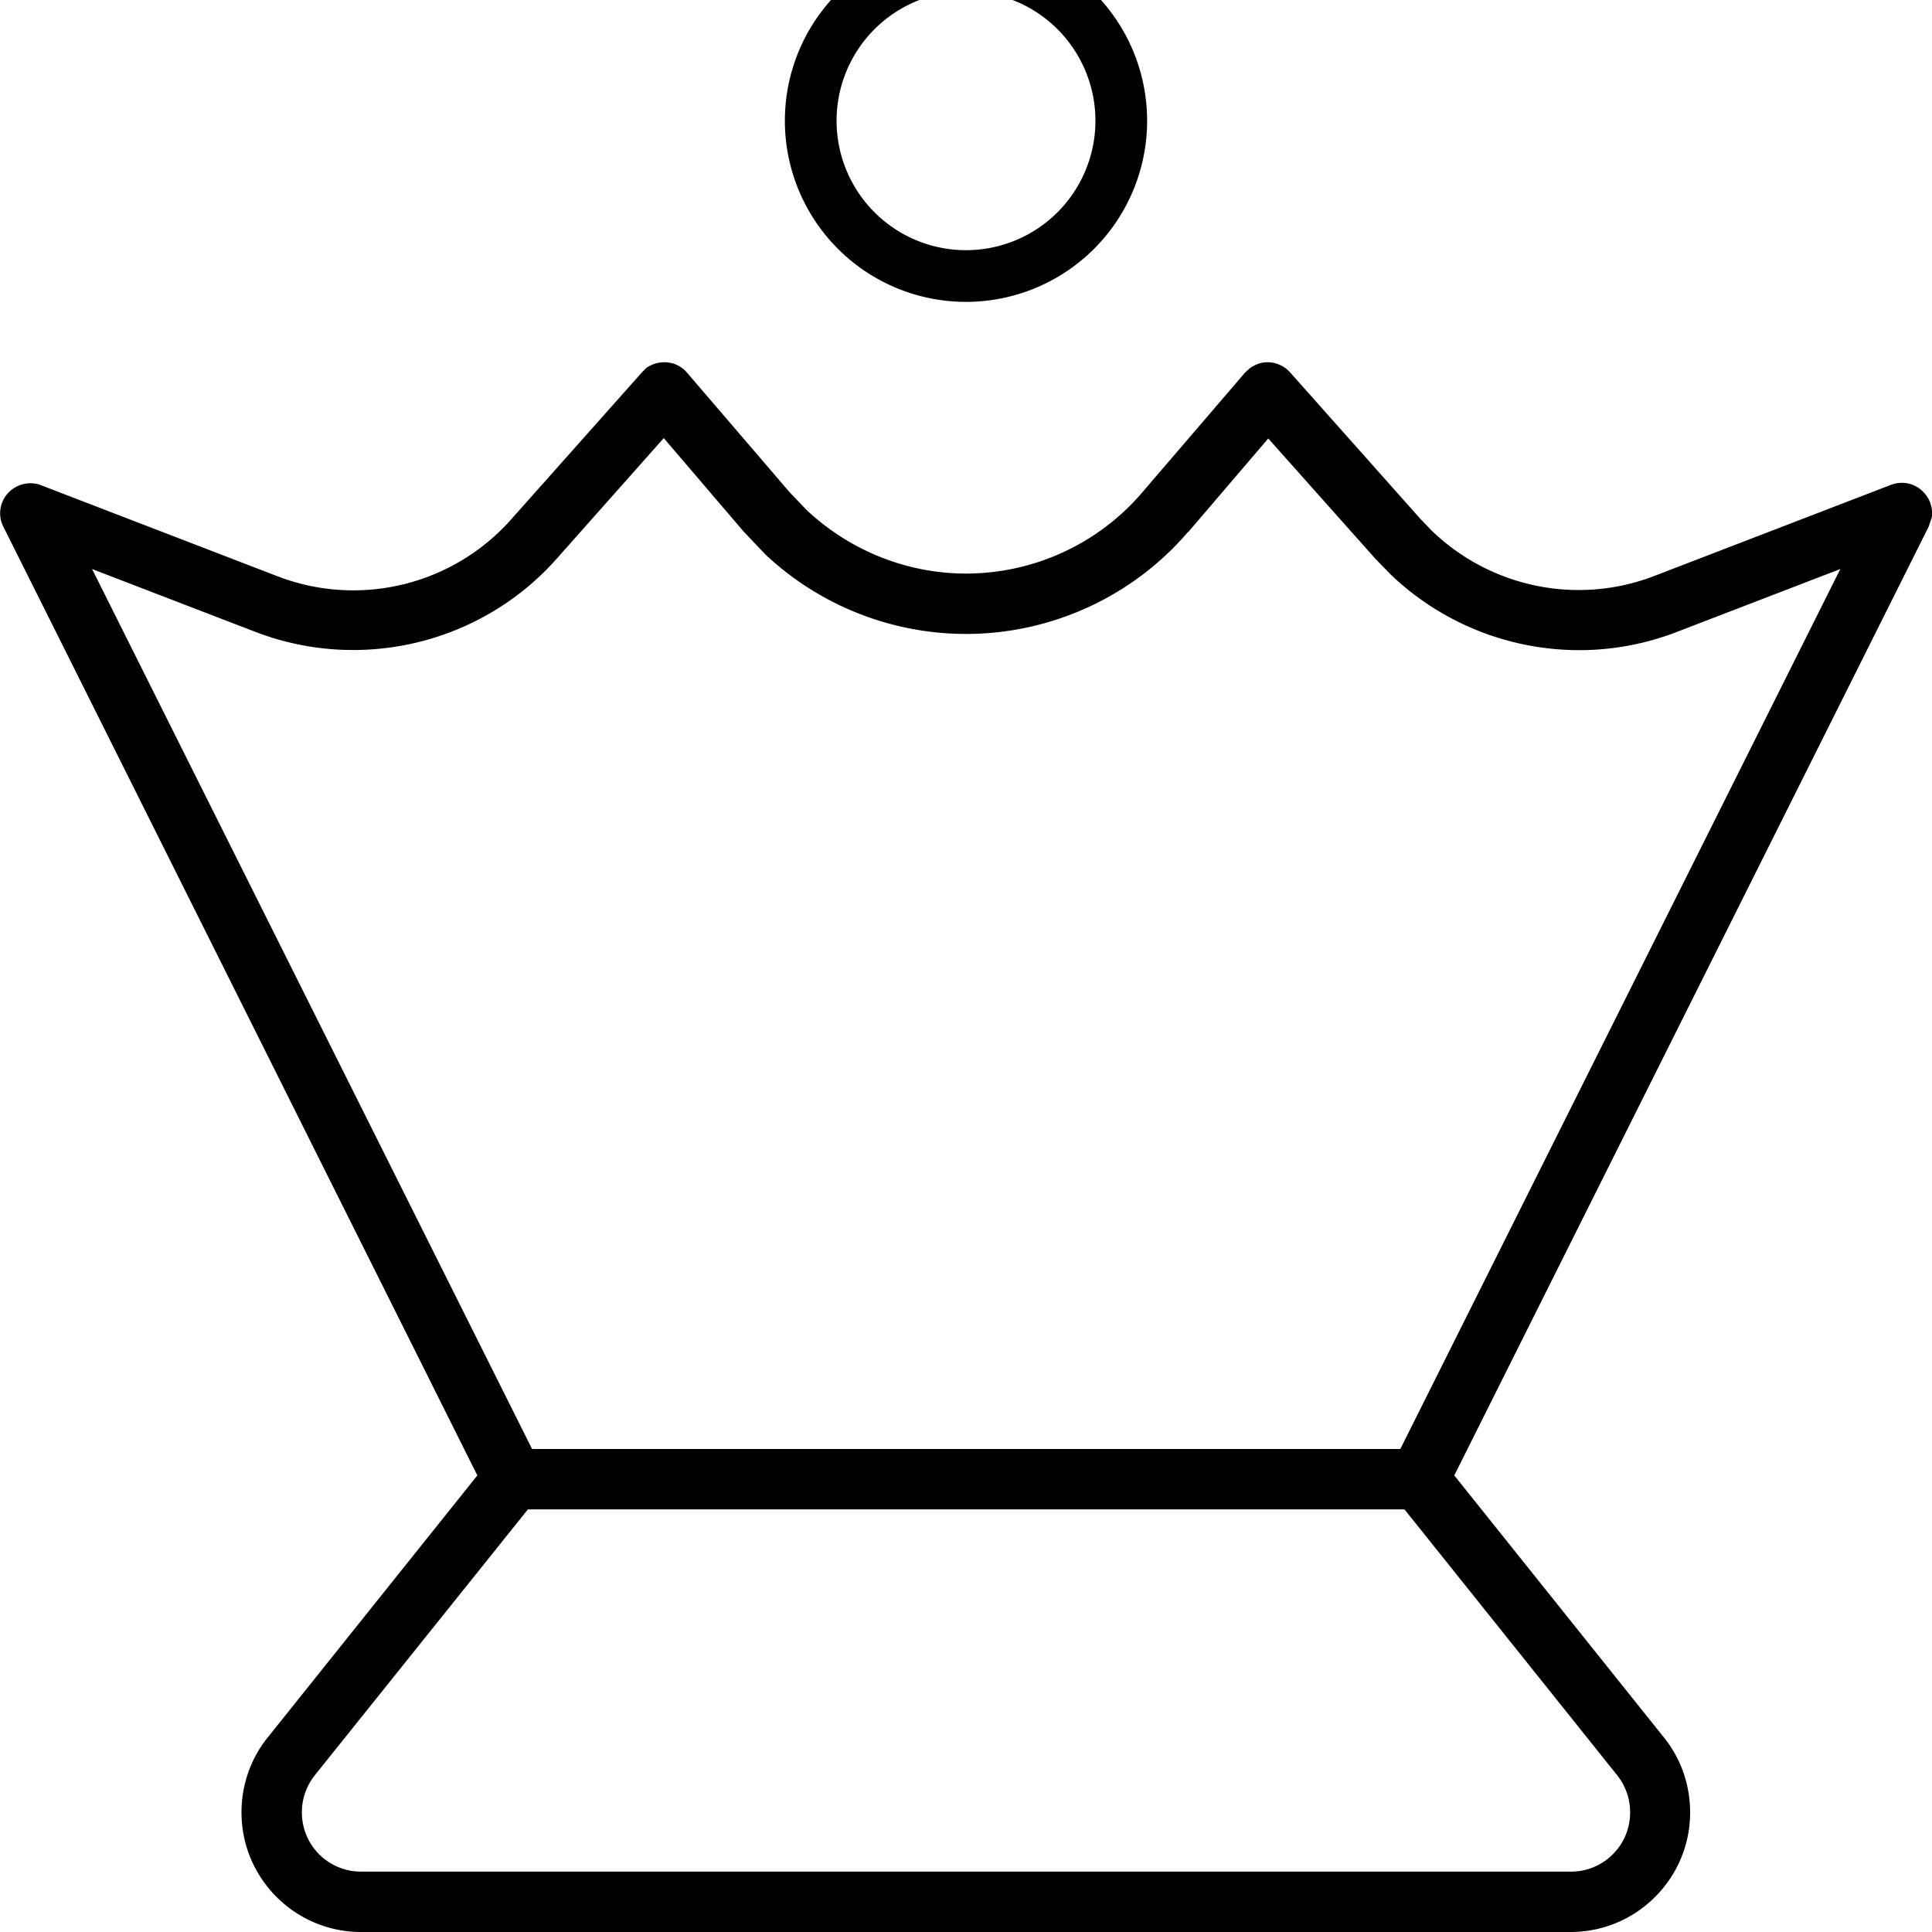 <svg fill="currentColor" xmlns="http://www.w3.org/2000/svg" viewBox="0 0 512 512"><!--! Font Awesome Pro 7.1.0 by @fontawesome - https://fontawesome.com License - https://fontawesome.com/license (Commercial License) Copyright 2025 Fonticons, Inc. --><path fill="currentColor" d="M335.9 96c2.3 0 4.5 1 6 2.7l34.6 38.9 3 3.1c15.6 15 38.6 19.8 59 11.9l62.6-24.1c3.1-1.2 6.6-.4 8.8 2.1 1.7 1.8 2.4 4.3 2 6.7l-.8 2.3-125.7 251.4 55.6 69.5c4.5 5.6 6.9 12.6 6.9 19.8 0 17.5-14.2 31.7-31.7 31.7L95.7 512c-17.5 0-31.7-14.2-31.7-31.7 0-7.2 2.4-14.2 6.9-19.8L126.5 391 .9 139.6c-1.5-2.9-1-6.5 1.2-8.9 2.2-2.4 5.7-3.3 8.8-2.1l62.6 24.1c21.8 8.4 46.5 2.4 62-15.1l34.6-38.9 1.2-1.2c1.4-1 3.1-1.5 4.8-1.5 2.3 0 4.5 1 6 2.8l27.2 31.7 4.6 4.8c11.4 10.6 26.4 16.7 42.1 16.7 18 0 35.1-7.9 46.7-21.5l27.2-31.7 1.3-1.2c1.4-1 3-1.6 4.7-1.6zM139.9 400L83.4 470.5c-2.2 2.8-3.4 6.2-3.4 9.8 0 8.7 7 15.7 15.7 15.7l320.6 0c8.7 0 15.7-7 15.7-15.7 0-3.6-1.2-7-3.4-9.8l-56.4-70.5-232.3 0zM314.9 140.9c-14.7 17.2-36.3 27.1-58.9 27.1-19.8 0-38.8-7.6-53.1-21l-5.8-6.1-21.2-24.8-28.4 32c-19.9 22.4-51.7 30.1-79.7 19.4l-43.4-16.7 116.6 233.2 230.1 0 116.6-233.2-43.4 16.7c-26.2 10.1-55.8 3.9-75.8-15.3l-3.9-4-28.5-32-21.2 24.8zM256 80a48 48 0 1 1 0-96 48 48 0 1 1 0 96zm0-82.3a34.3 34.3 0 1 0 0 68.6 34.3 34.3 0 1 0 0-68.6z"/></svg>